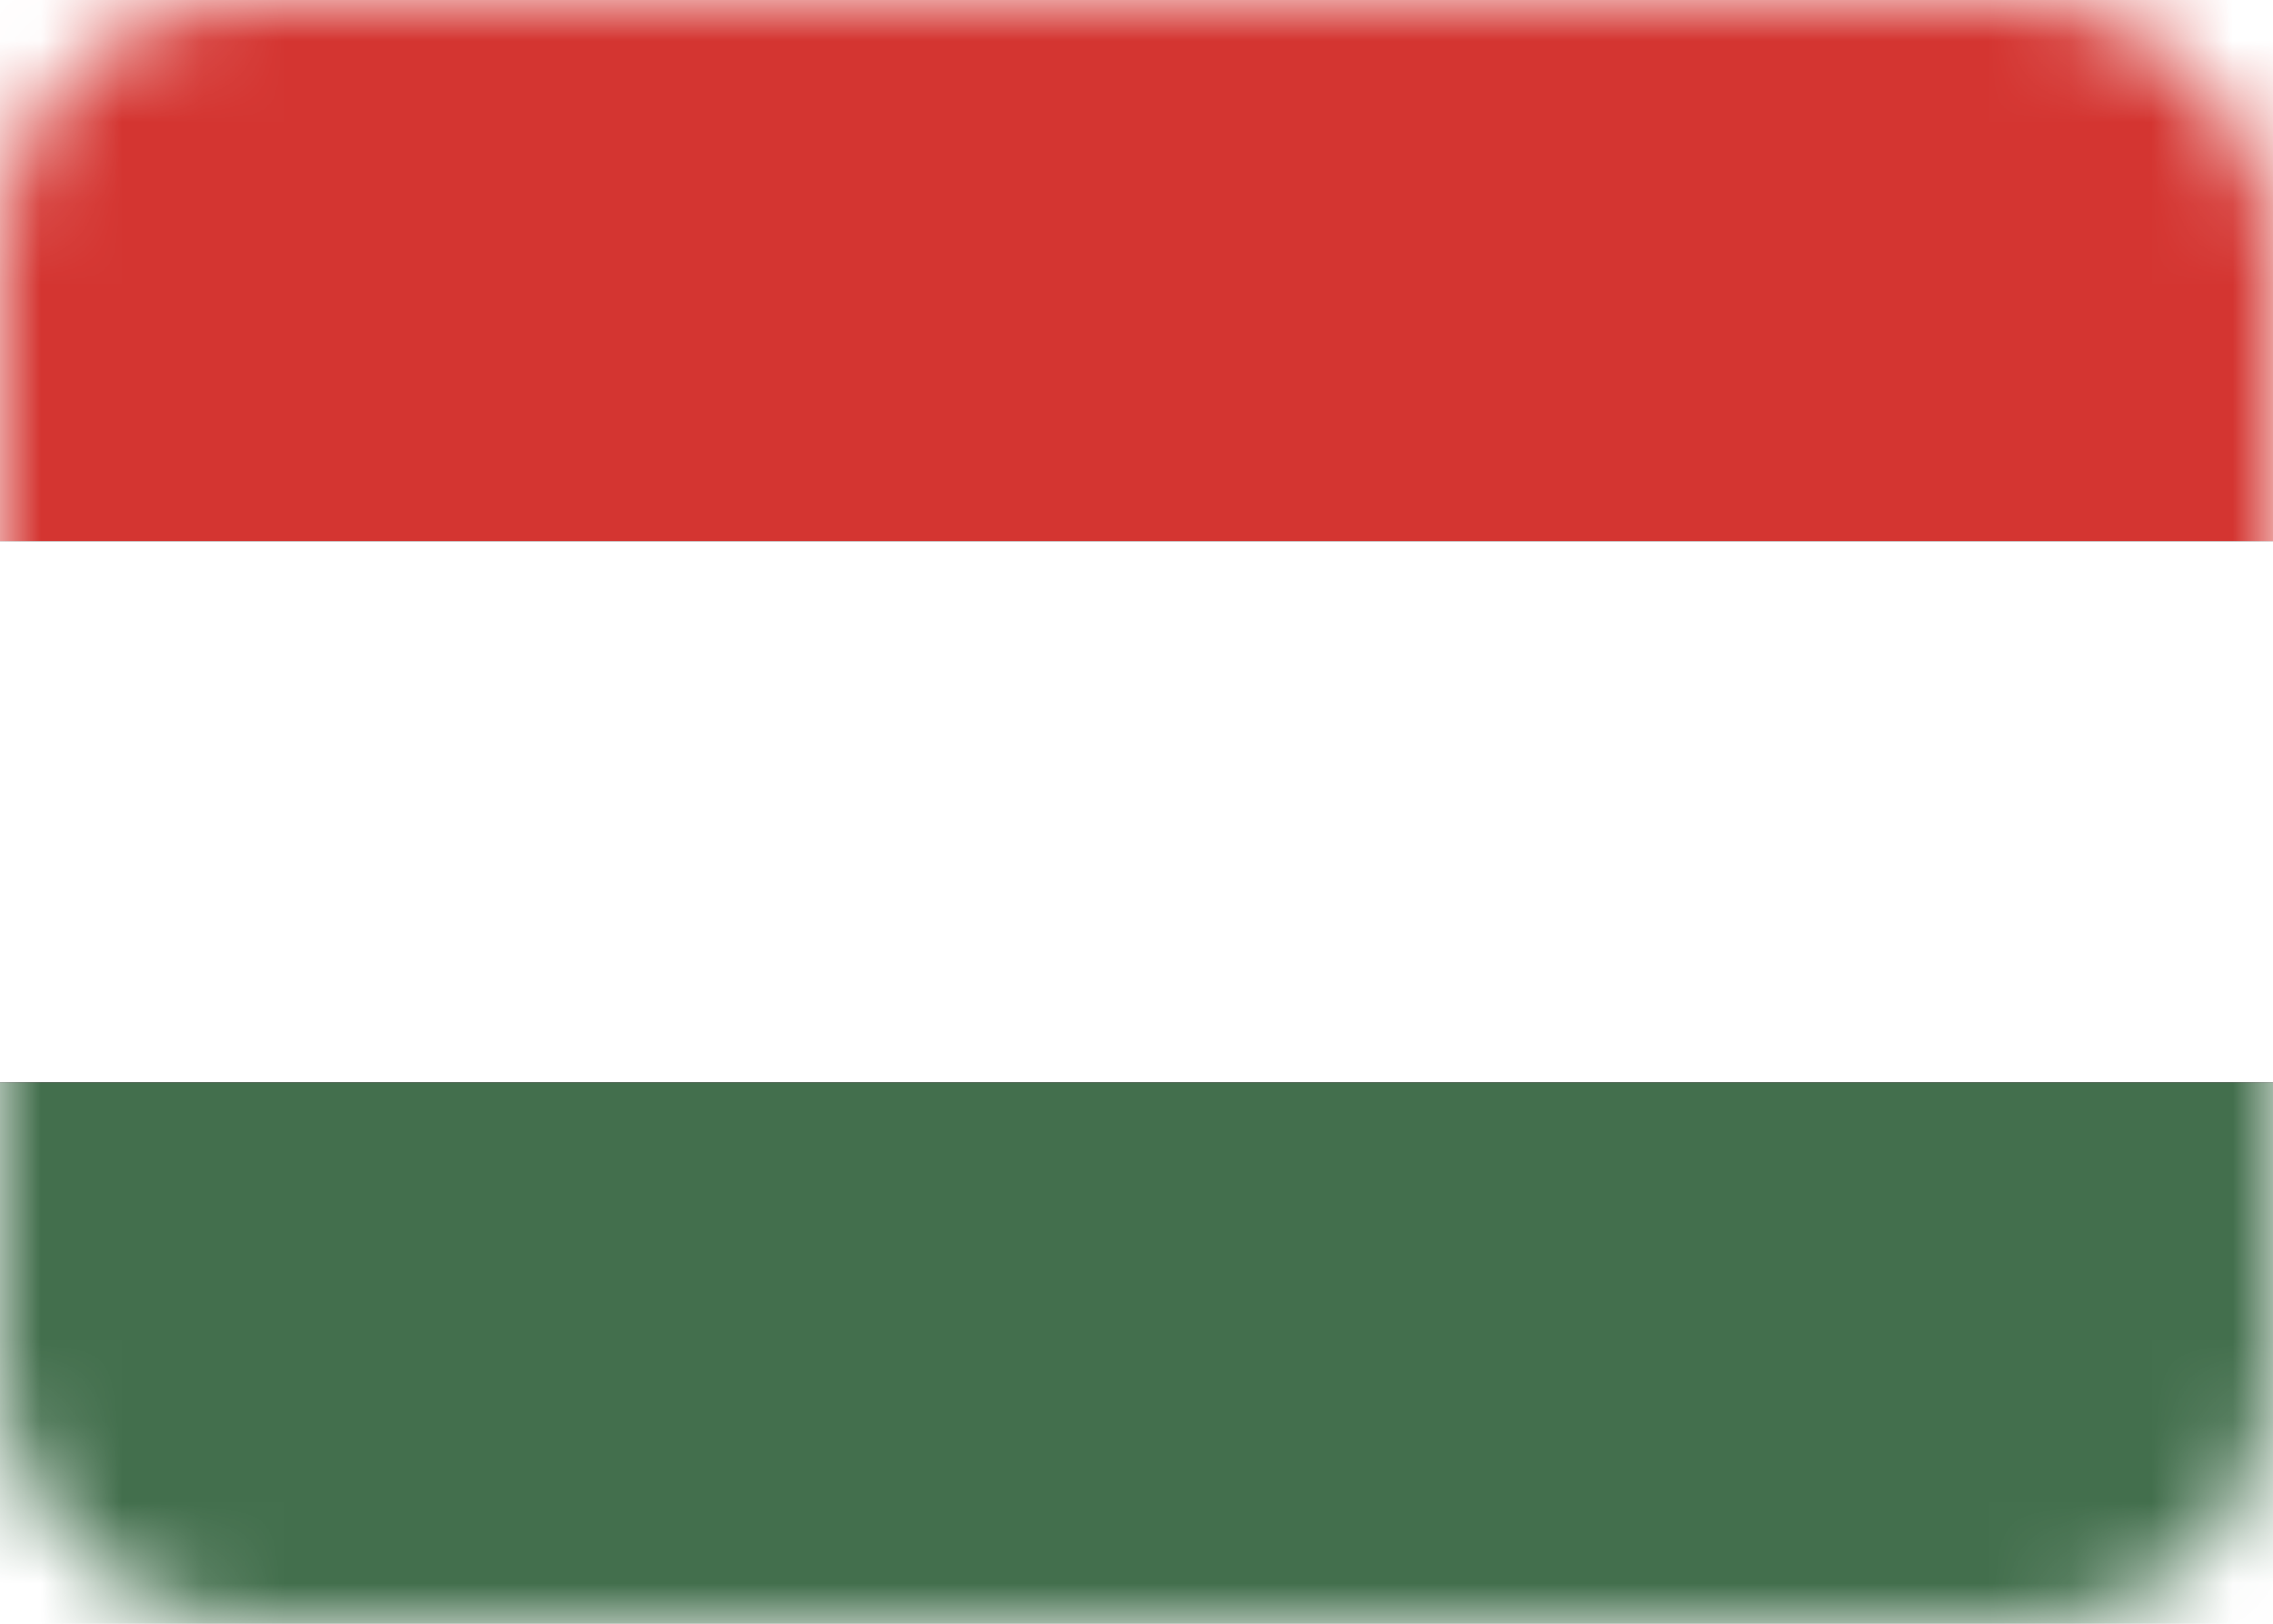 <svg height="20" viewBox="0 0 28 20" width="28" xmlns="http://www.w3.org/2000/svg" xmlns:xlink="http://www.w3.org/1999/xlink">
  <defs>
    <path id="a" d="m0 6.667h28v6.667h-28z"/>
    <filter id="b" height="145%" width="110.7%" x="-5.4%" y="-22.5%">
      <feMorphology in="SourceAlpha" operator="dilate" radius=".5" result="shadowSpreadOuter1"/>
      <feOffset in="shadowSpreadOuter1" result="shadowOffsetOuter1"/>
      <feColorMatrix in="shadowOffsetOuter1" values="0 0 0 0 0   0 0 0 0 0   0 0 0 0 0  0 0 0 0.06 0"/>
    </filter>
    <path id="c" d="m0 13.333h28v6.667h-28z"/>
    <filter id="d" height="145%" width="110.7%" x="-5.4%" y="-22.5%">
      <feMorphology in="SourceAlpha" operator="dilate" radius=".5" result="shadowSpreadOuter1"/>
      <feOffset in="shadowSpreadOuter1" result="shadowOffsetOuter1"/>
      <feColorMatrix in="shadowOffsetOuter1" values="0 0 0 0 0   0 0 0 0 0   0 0 0 0 0  0 0 0 0.06 0"/>
    </filter>
    <mask id="e" fill="#fff">
      <rect fill="#fff" fill-rule="evenodd" height="20" rx="3" width="28"/>
    </mask>
  </defs>
  <g fill="none" fill-rule="evenodd">
    <!-- Red Stripe -->
    <path d="m0 0h28v6.667h-28z" fill="#d43531" mask="url(#e)"/>
    <!-- White Stripe -->
    <g mask="url(#e)">
      <use fill="#000" filter="url(#b)" xlink:href="#a"/>
      <use fill="#fff" xlink:href="#a"/>
    </g>
    <!-- Green Stripe -->
    <g mask="url(#e)">
      <use fill="#000" filter="url(#d)" xlink:href="#c"/>
      <use fill="#436f4d" xlink:href="#c"/>
    </g>
  </g>
</svg>
